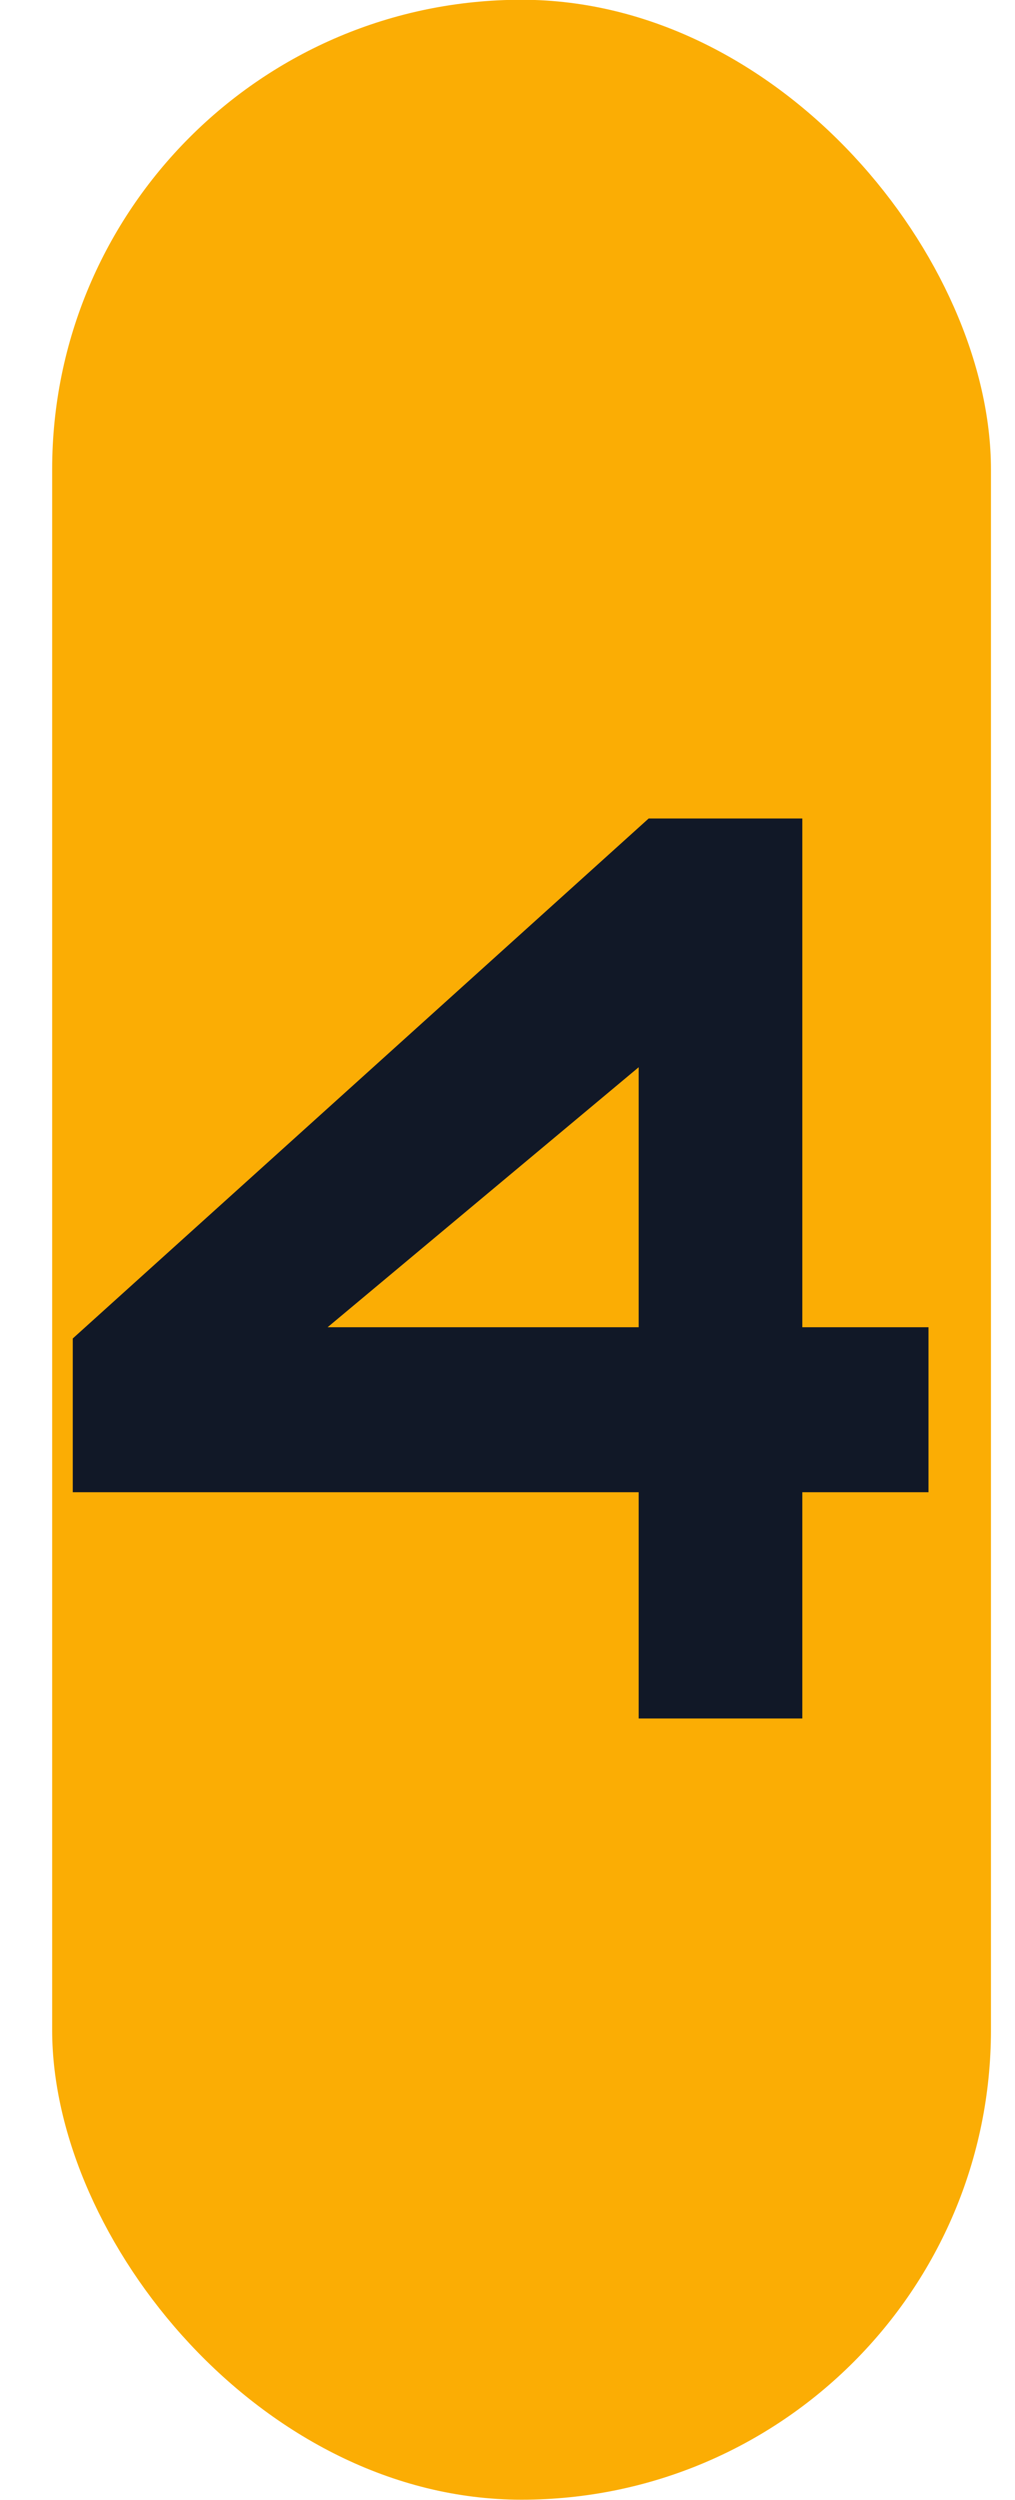 <svg width="13" height="32" viewBox="0 0 13 32" fill="none" xmlns="http://www.w3.org/2000/svg">
<rect x="0.668" y="-0.003" width="12.024" height="32" rx="6.012" fill="#FBAD04"/>
<path d="M8.18 21.997V19.101H0.932V17.133L8.308 10.477H10.276V16.989H11.892V19.101H10.276V21.997H8.18ZM4.196 16.989H8.18V13.661L4.196 16.989Z" fill="#111827"/>
</svg>

